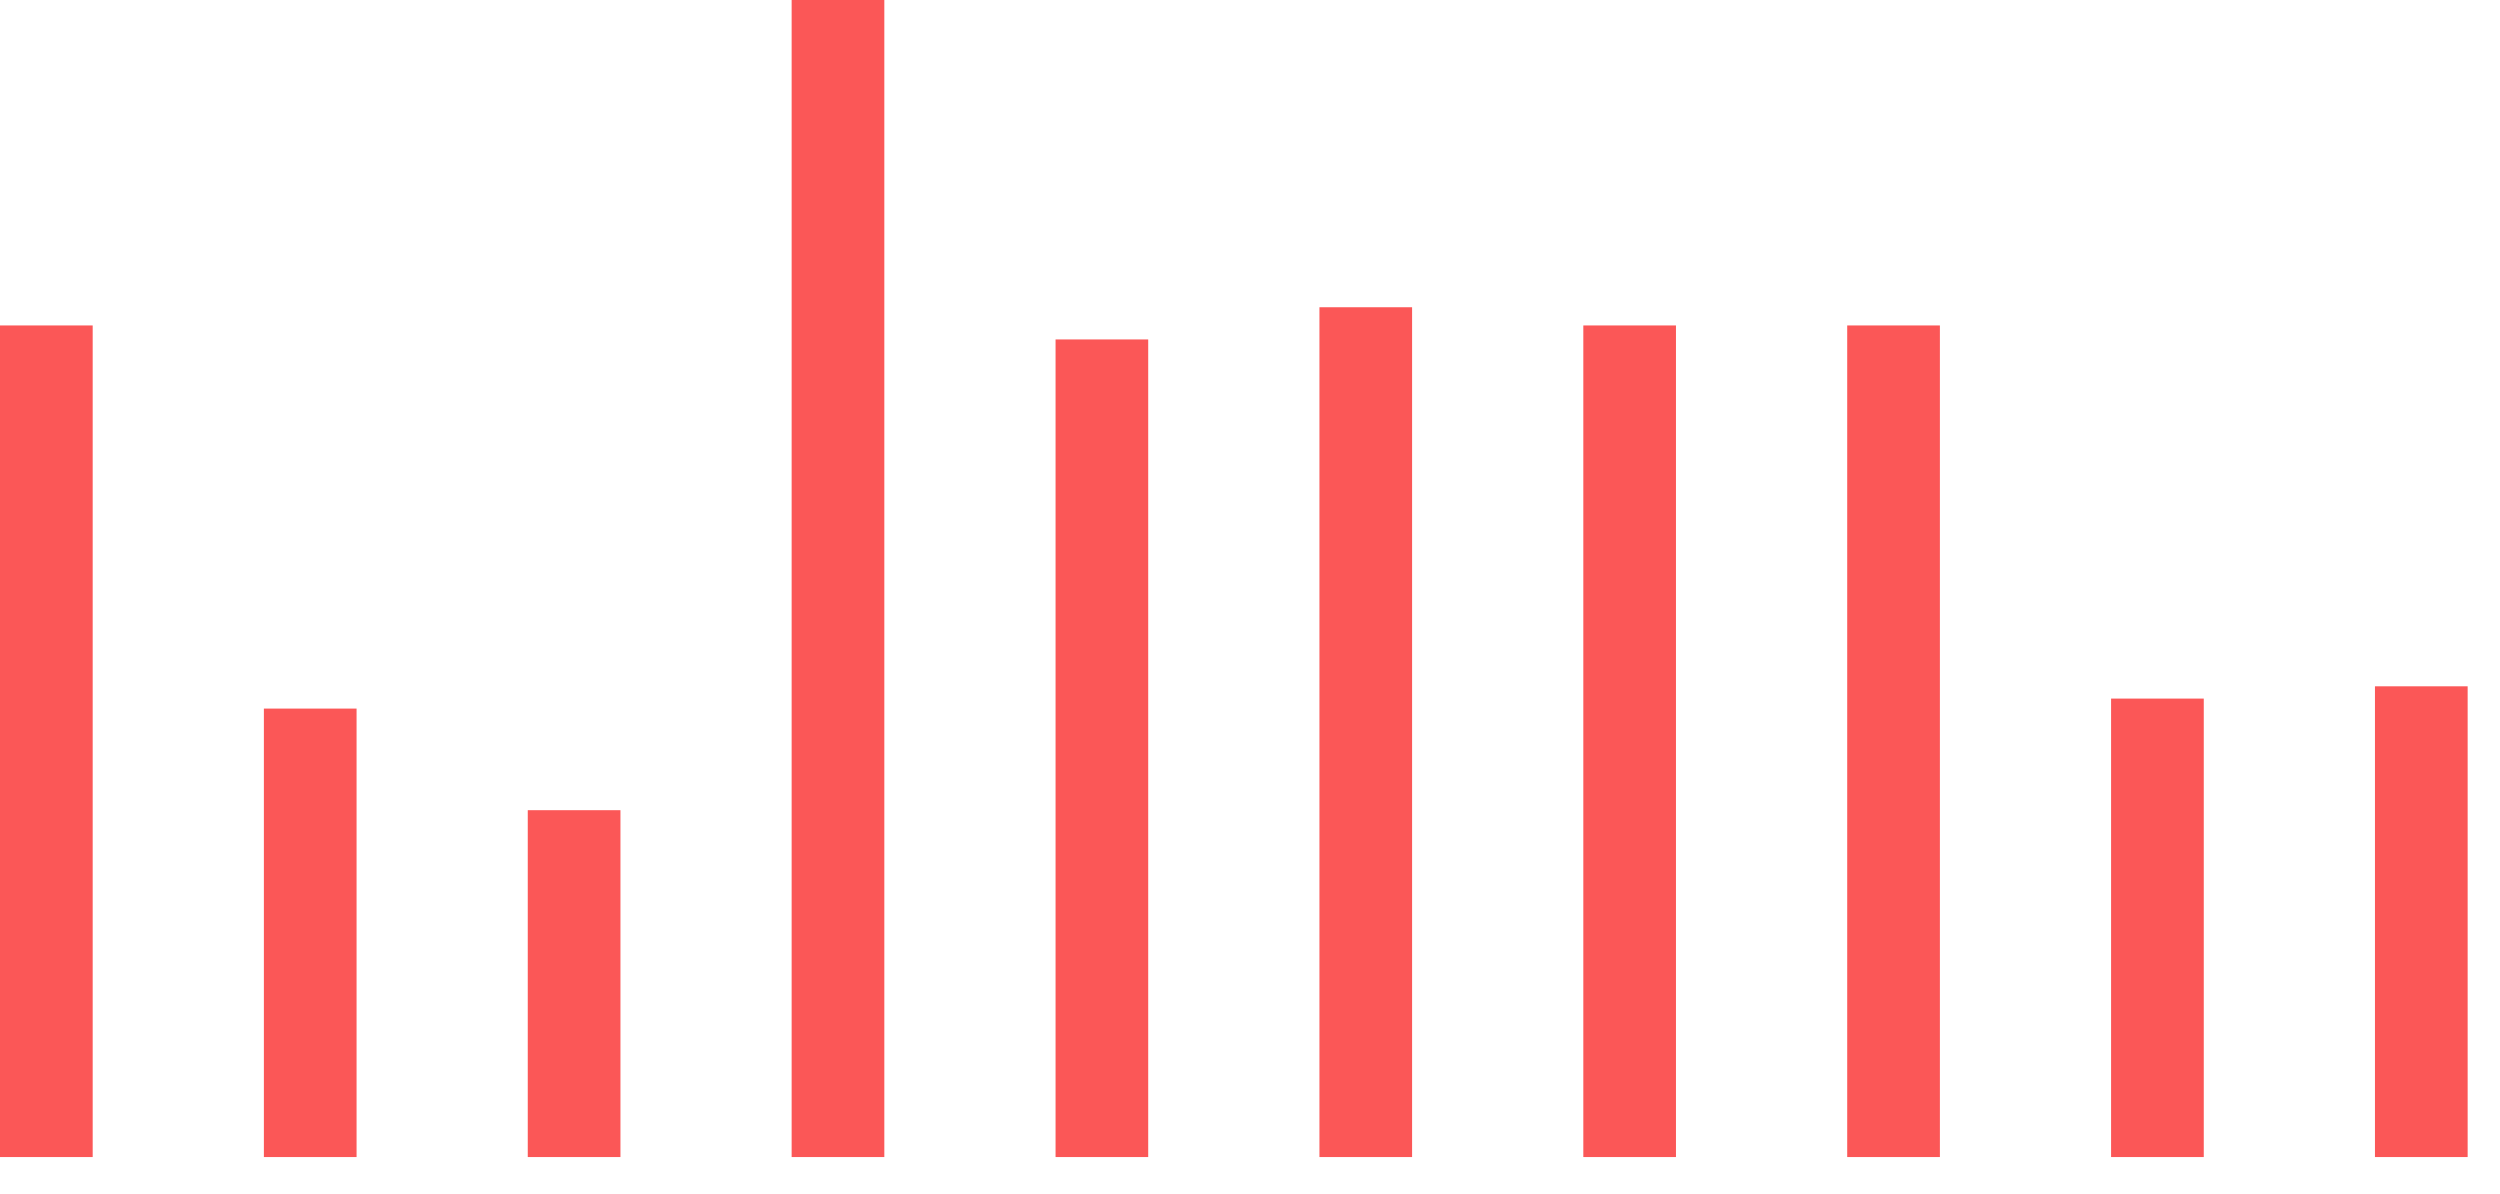 <svg width="67" height="32" viewBox="0 0 67 32" fill="none" xmlns="http://www.w3.org/2000/svg">
<path d="M0 8.722H2.484V31.009H0V8.722Z" fill="#FB5757"/>
<path d="M7.072 18.99H9.556V31.009H7.072V18.99Z" fill="#FB5757"/>
<path d="M14.144 21.713H16.628V31.009H14.144V21.713Z" fill="#FB5757"/>
<path d="M21.216 0H23.7V31.009H21.216V0Z" fill="#FB5757"/>
<path d="M28.289 9.097H30.772V31.009H28.289V9.097Z" fill="#FB5757"/>
<path d="M35.361 8.234H37.844V31.009H35.361V8.234Z" fill="#FB5757"/>
<path d="M42.433 8.722H44.916V31.009H42.433V8.722Z" fill="#FB5757"/>
<path d="M49.505 8.722H51.989V31.009H49.505V8.722Z" fill="#FB5757"/>
<path d="M56.577 18.722H59.061V31.009H56.577V18.722Z" fill="#FB5757"/>
<path d="M63.649 18.393H66.133V31.009H63.649V18.393Z" fill="#FB5757"/>
</svg>

